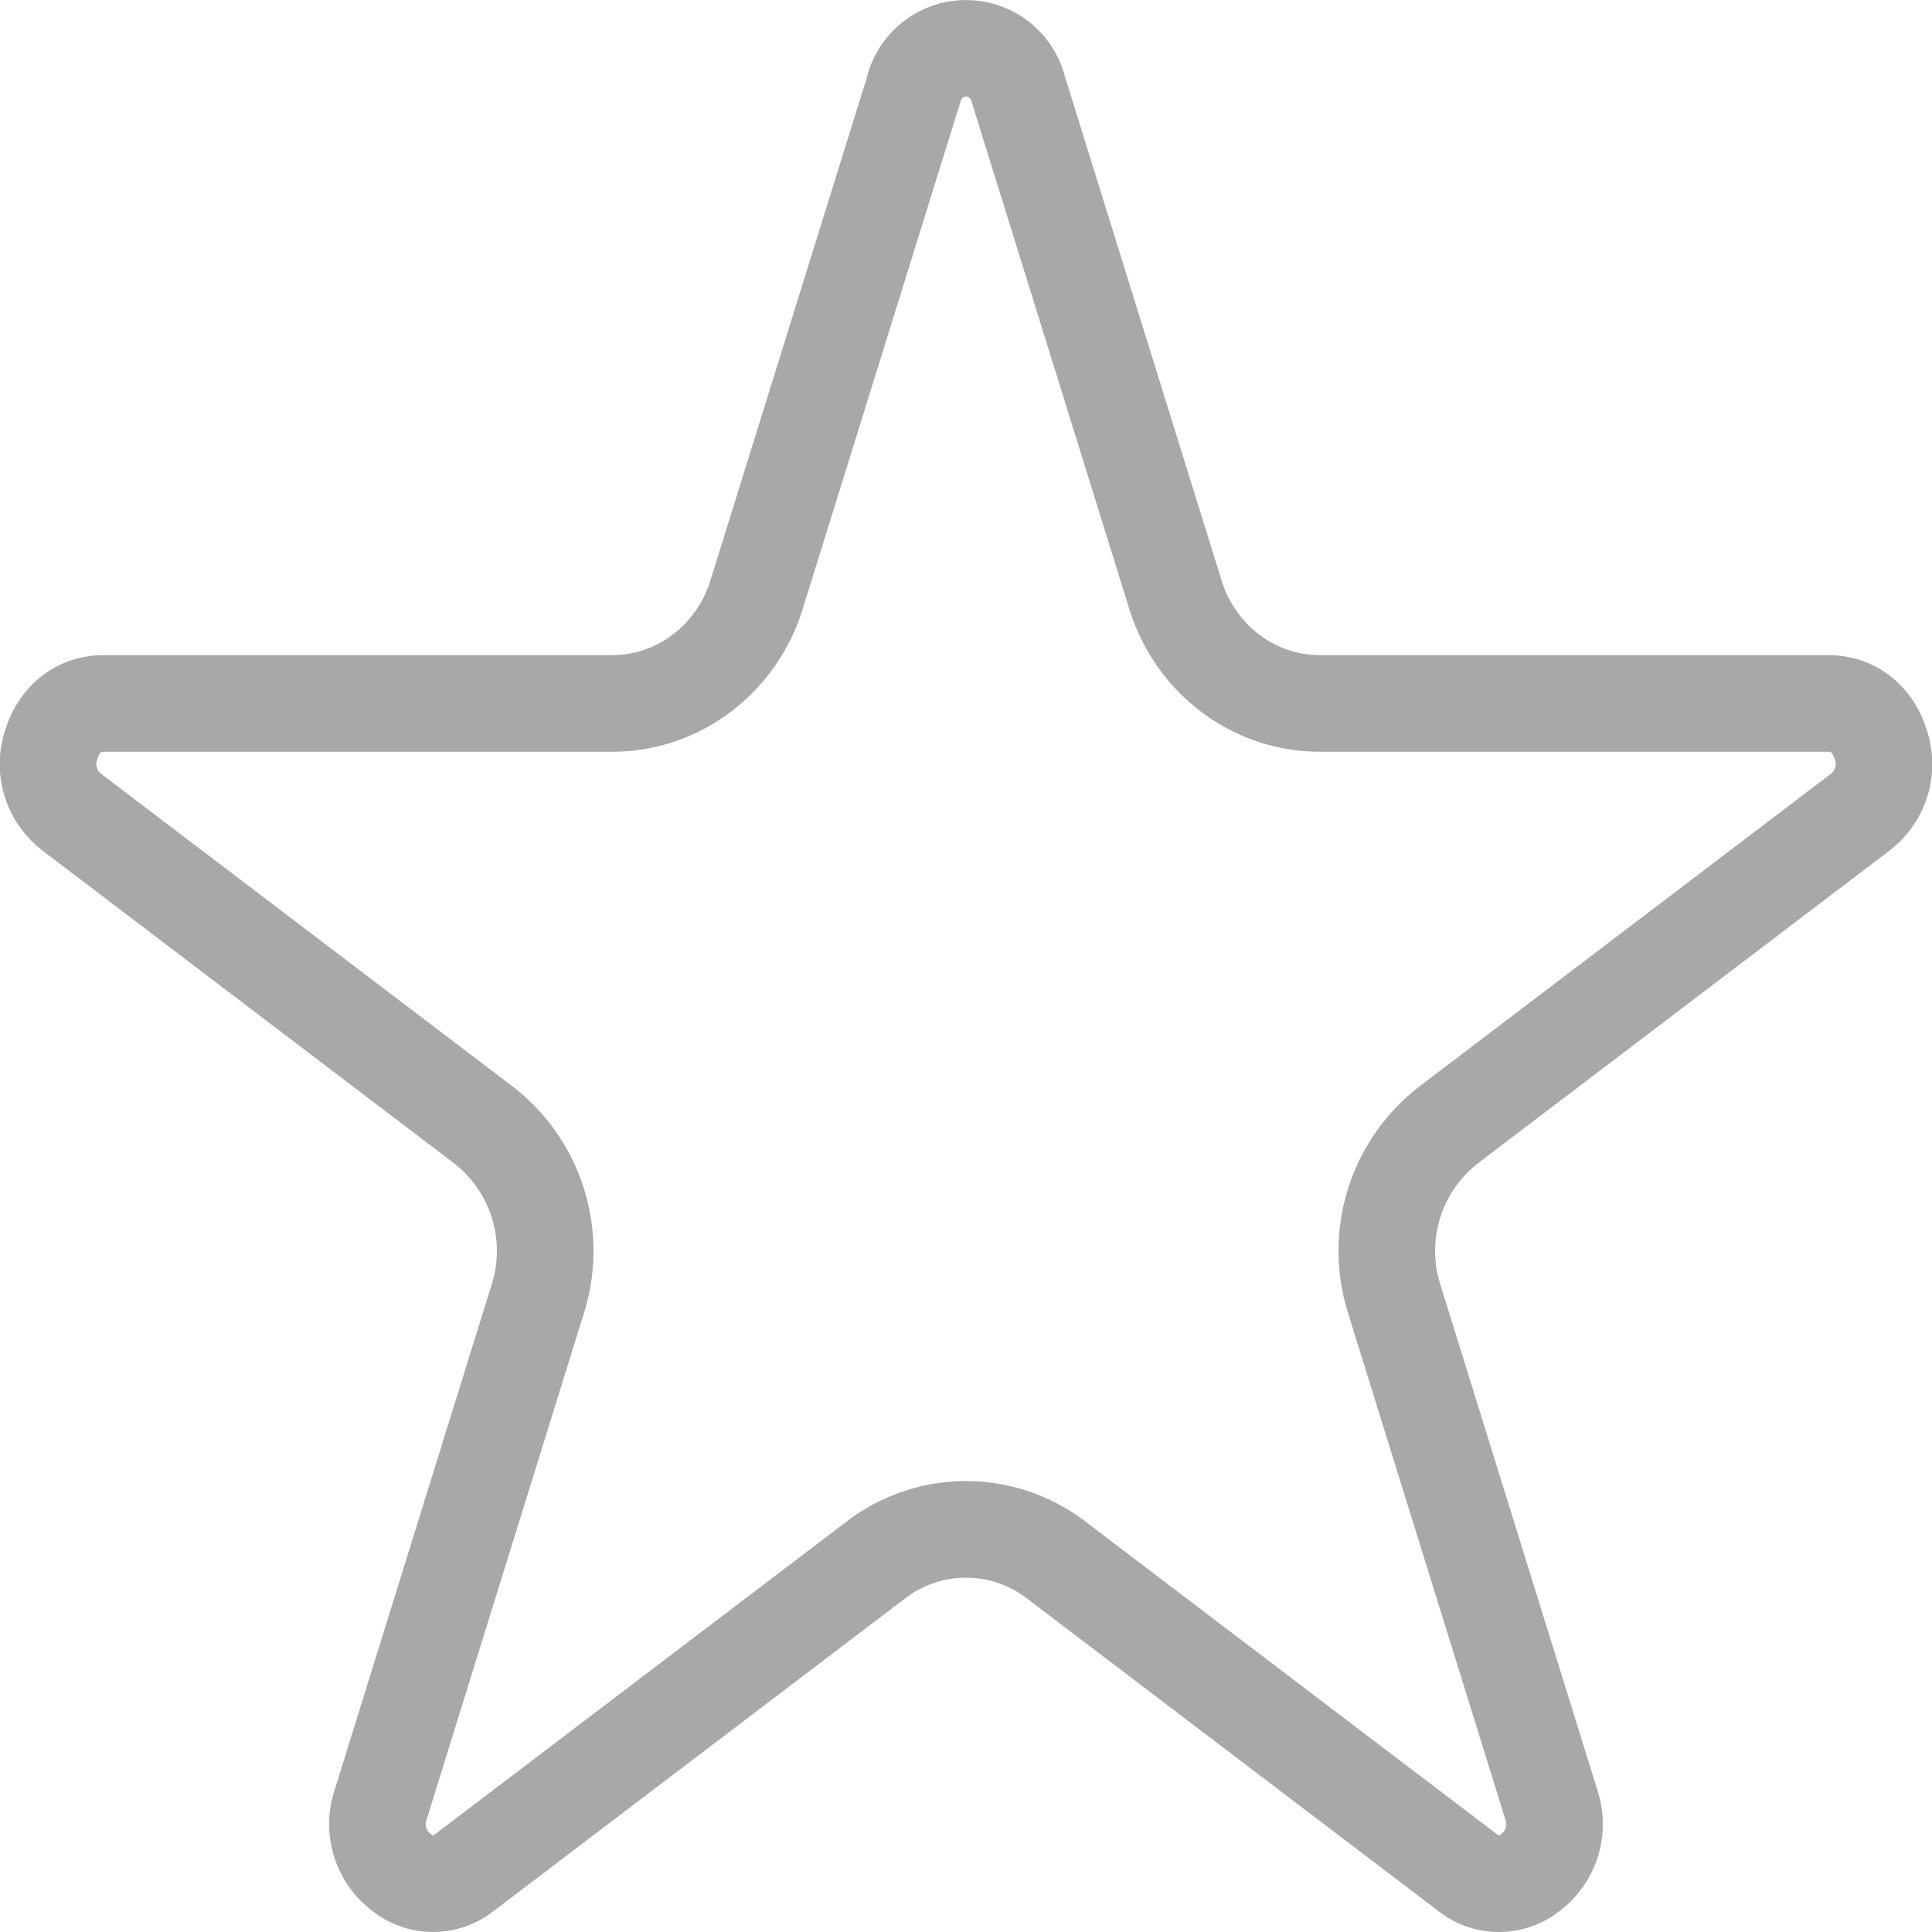 <svg width="20" height="20" fill="none" xmlns="http://www.w3.org/2000/svg"><path d="M9.459.922a.558.558 0 0 1 1.082 0l1.627 5.234c.204.659.8 1.126 1.496 1.126h5.263c.263 0 .462.167.541.422a.628.628 0 0 1-.214.706l-4.258 3.235a1.649 1.649 0 0 0-.564 1.798l1.626 5.234a.627.627 0 0 1-.214.706.516.516 0 0 1-.654 0l-4.258-3.235a1.533 1.533 0 0 0-1.864 0L4.81 19.383a.516.516 0 0 1-.654 0 .627.627 0 0 1-.214-.706l1.626-5.234a1.649 1.649 0 0 0-.564-1.798L.746 8.41a.628.628 0 0 1-.214-.706c.08-.255.278-.422.541-.422h5.263c.696 0 1.292-.467 1.496-1.126L9.46.922Z" stroke="#A8A8A8"/></svg>